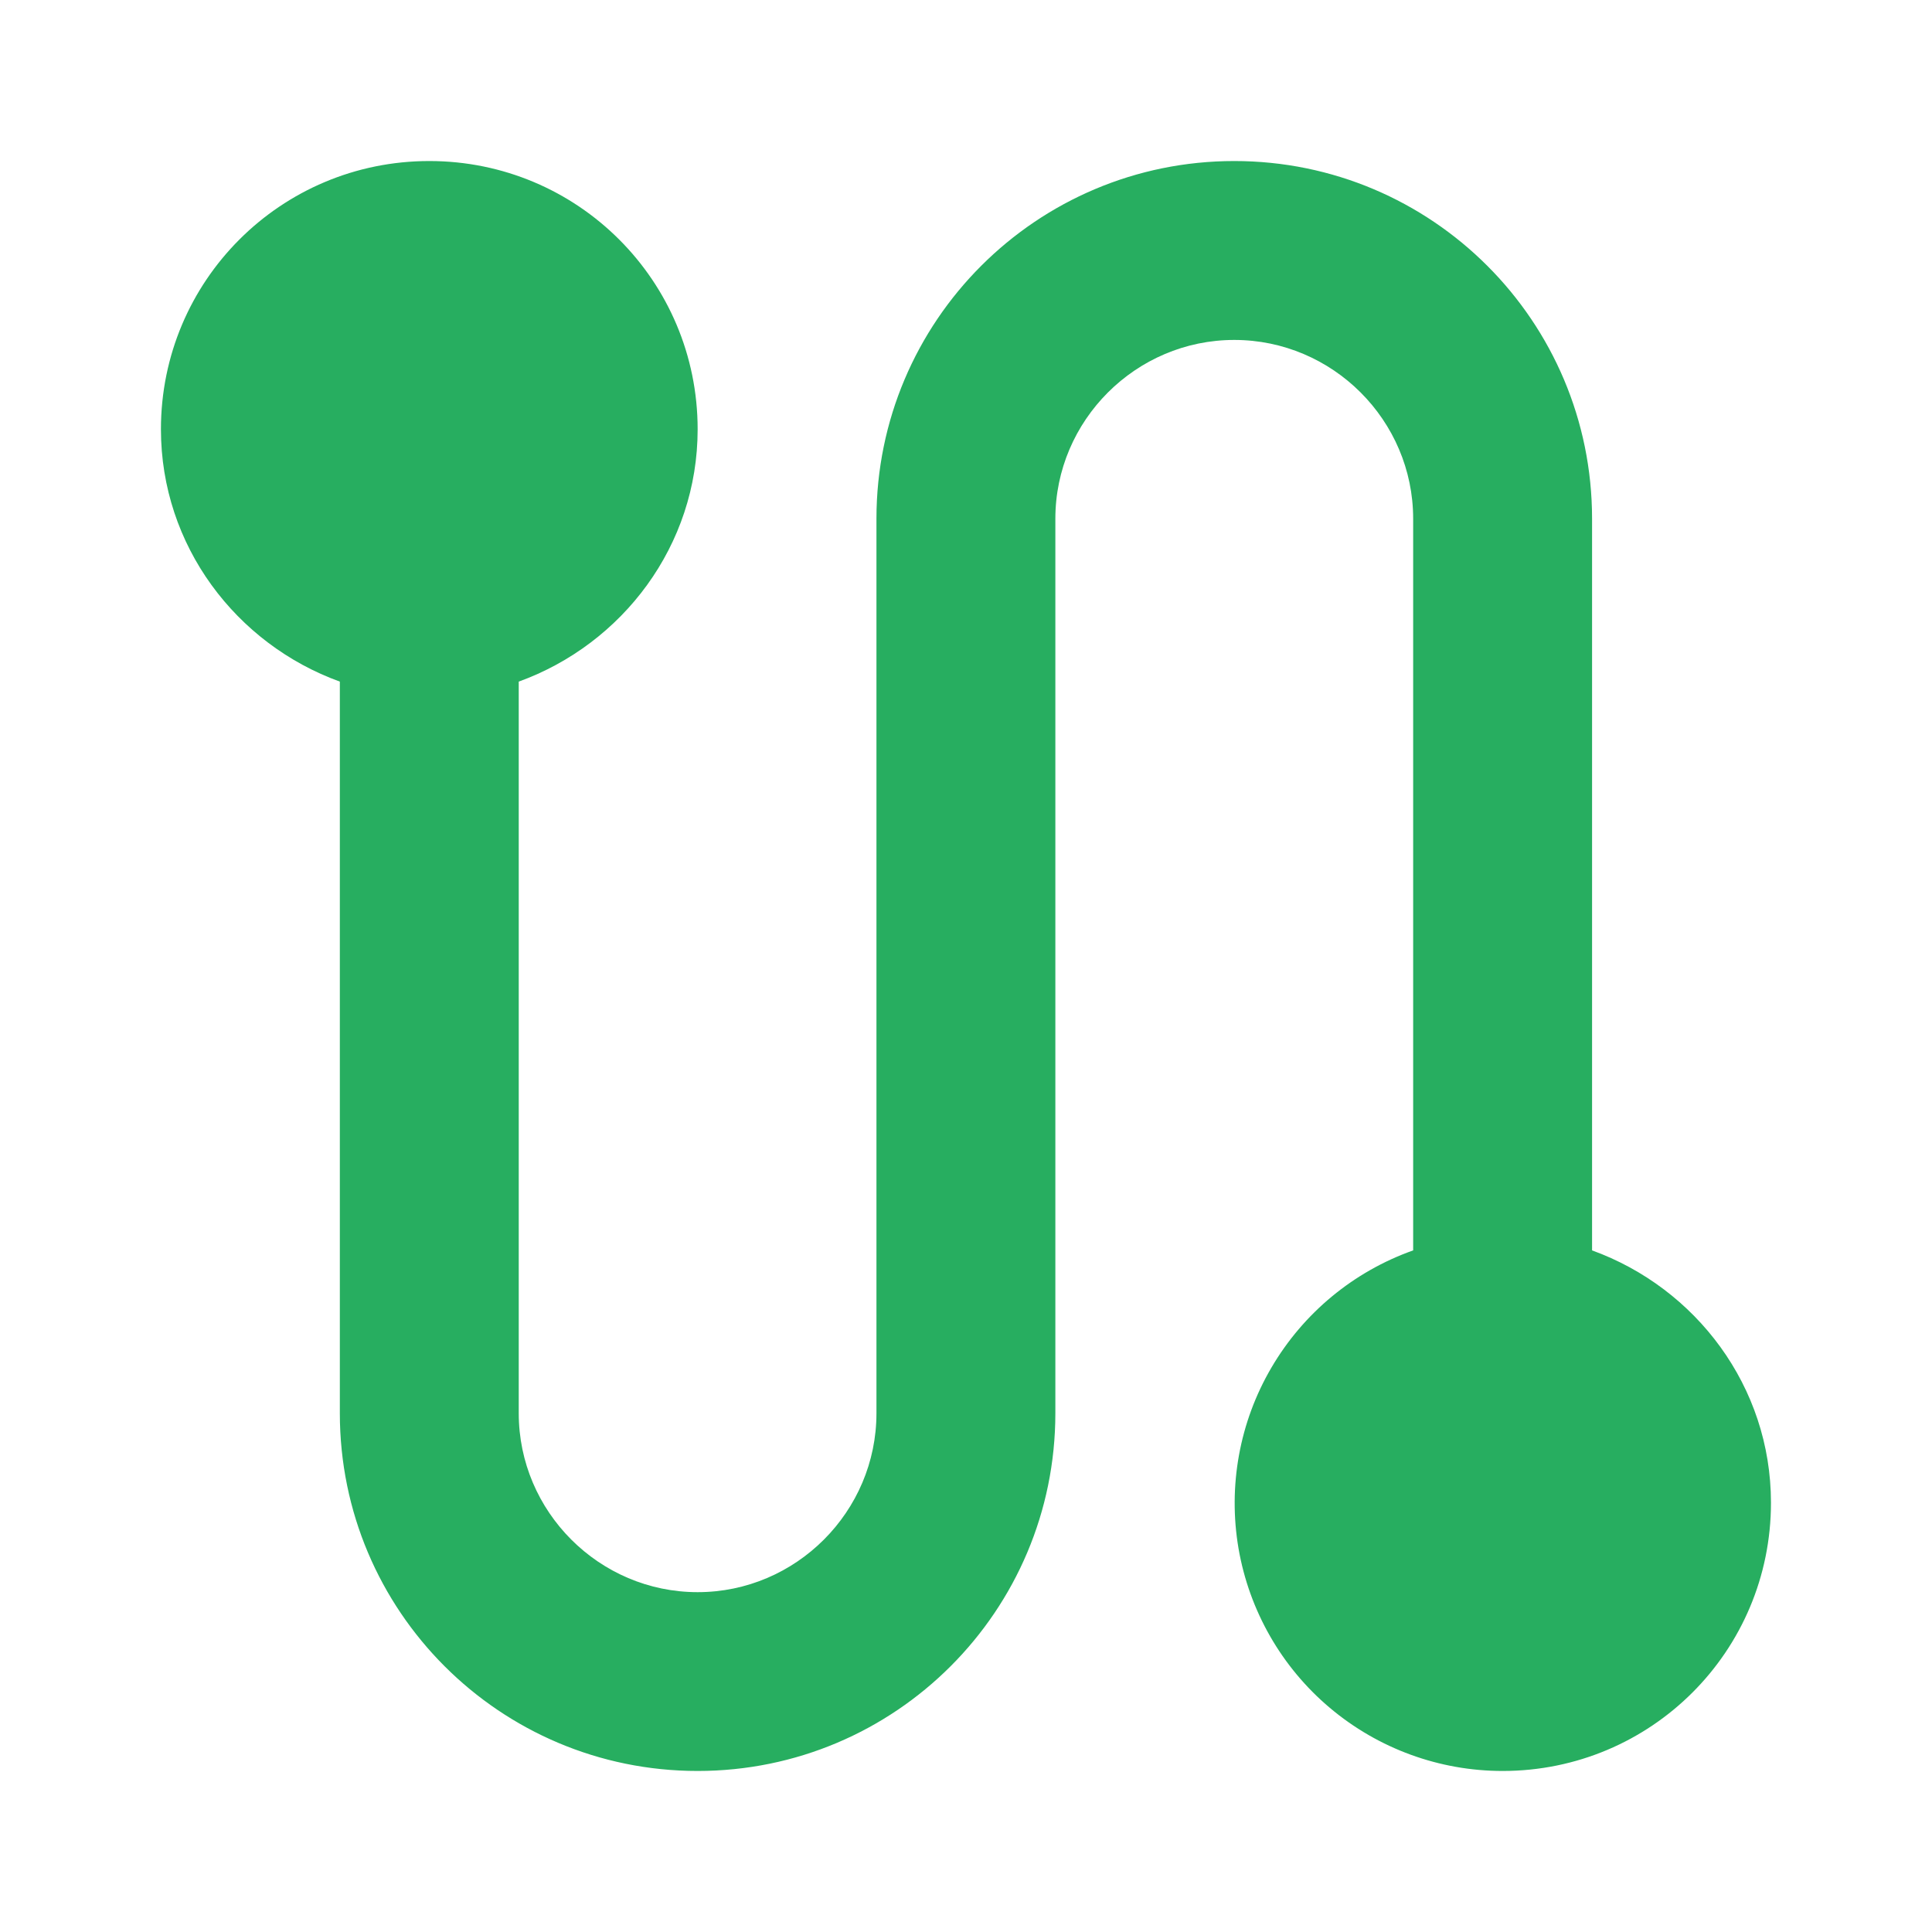 <svg width="20" height="20" viewBox="0 0 20 20" fill="none" xmlns="http://www.w3.org/2000/svg">
<path d="M16.481 12.944V5.37C16.481 3.324 14.823 1.667 12.777 1.667C10.731 1.667 9.073 3.324 9.073 5.37V14.63C9.073 15.648 8.24 16.482 7.222 16.482C6.203 16.482 5.37 15.648 5.37 14.63V7.056C6.444 6.667 7.222 5.648 7.222 4.444C7.222 2.907 5.981 1.667 4.444 1.667C2.907 1.667 1.666 2.907 1.666 4.444C1.666 5.648 2.444 6.667 3.518 7.056V14.63C3.518 16.676 5.175 18.333 7.222 18.333C9.268 18.333 10.925 16.676 10.925 14.63V5.37C10.925 4.352 11.759 3.519 12.777 3.519C13.796 3.519 14.629 4.352 14.629 5.37V12.944C14.012 13.163 13.493 13.592 13.162 14.157C12.831 14.721 12.711 15.384 12.821 16.029C12.932 16.674 13.267 17.259 13.767 17.68C14.268 18.102 14.901 18.333 15.555 18.333C17.092 18.333 18.333 17.093 18.333 15.556C18.333 14.352 17.555 13.333 16.481 12.944Z" fill="#27AE60"/>
</svg>
